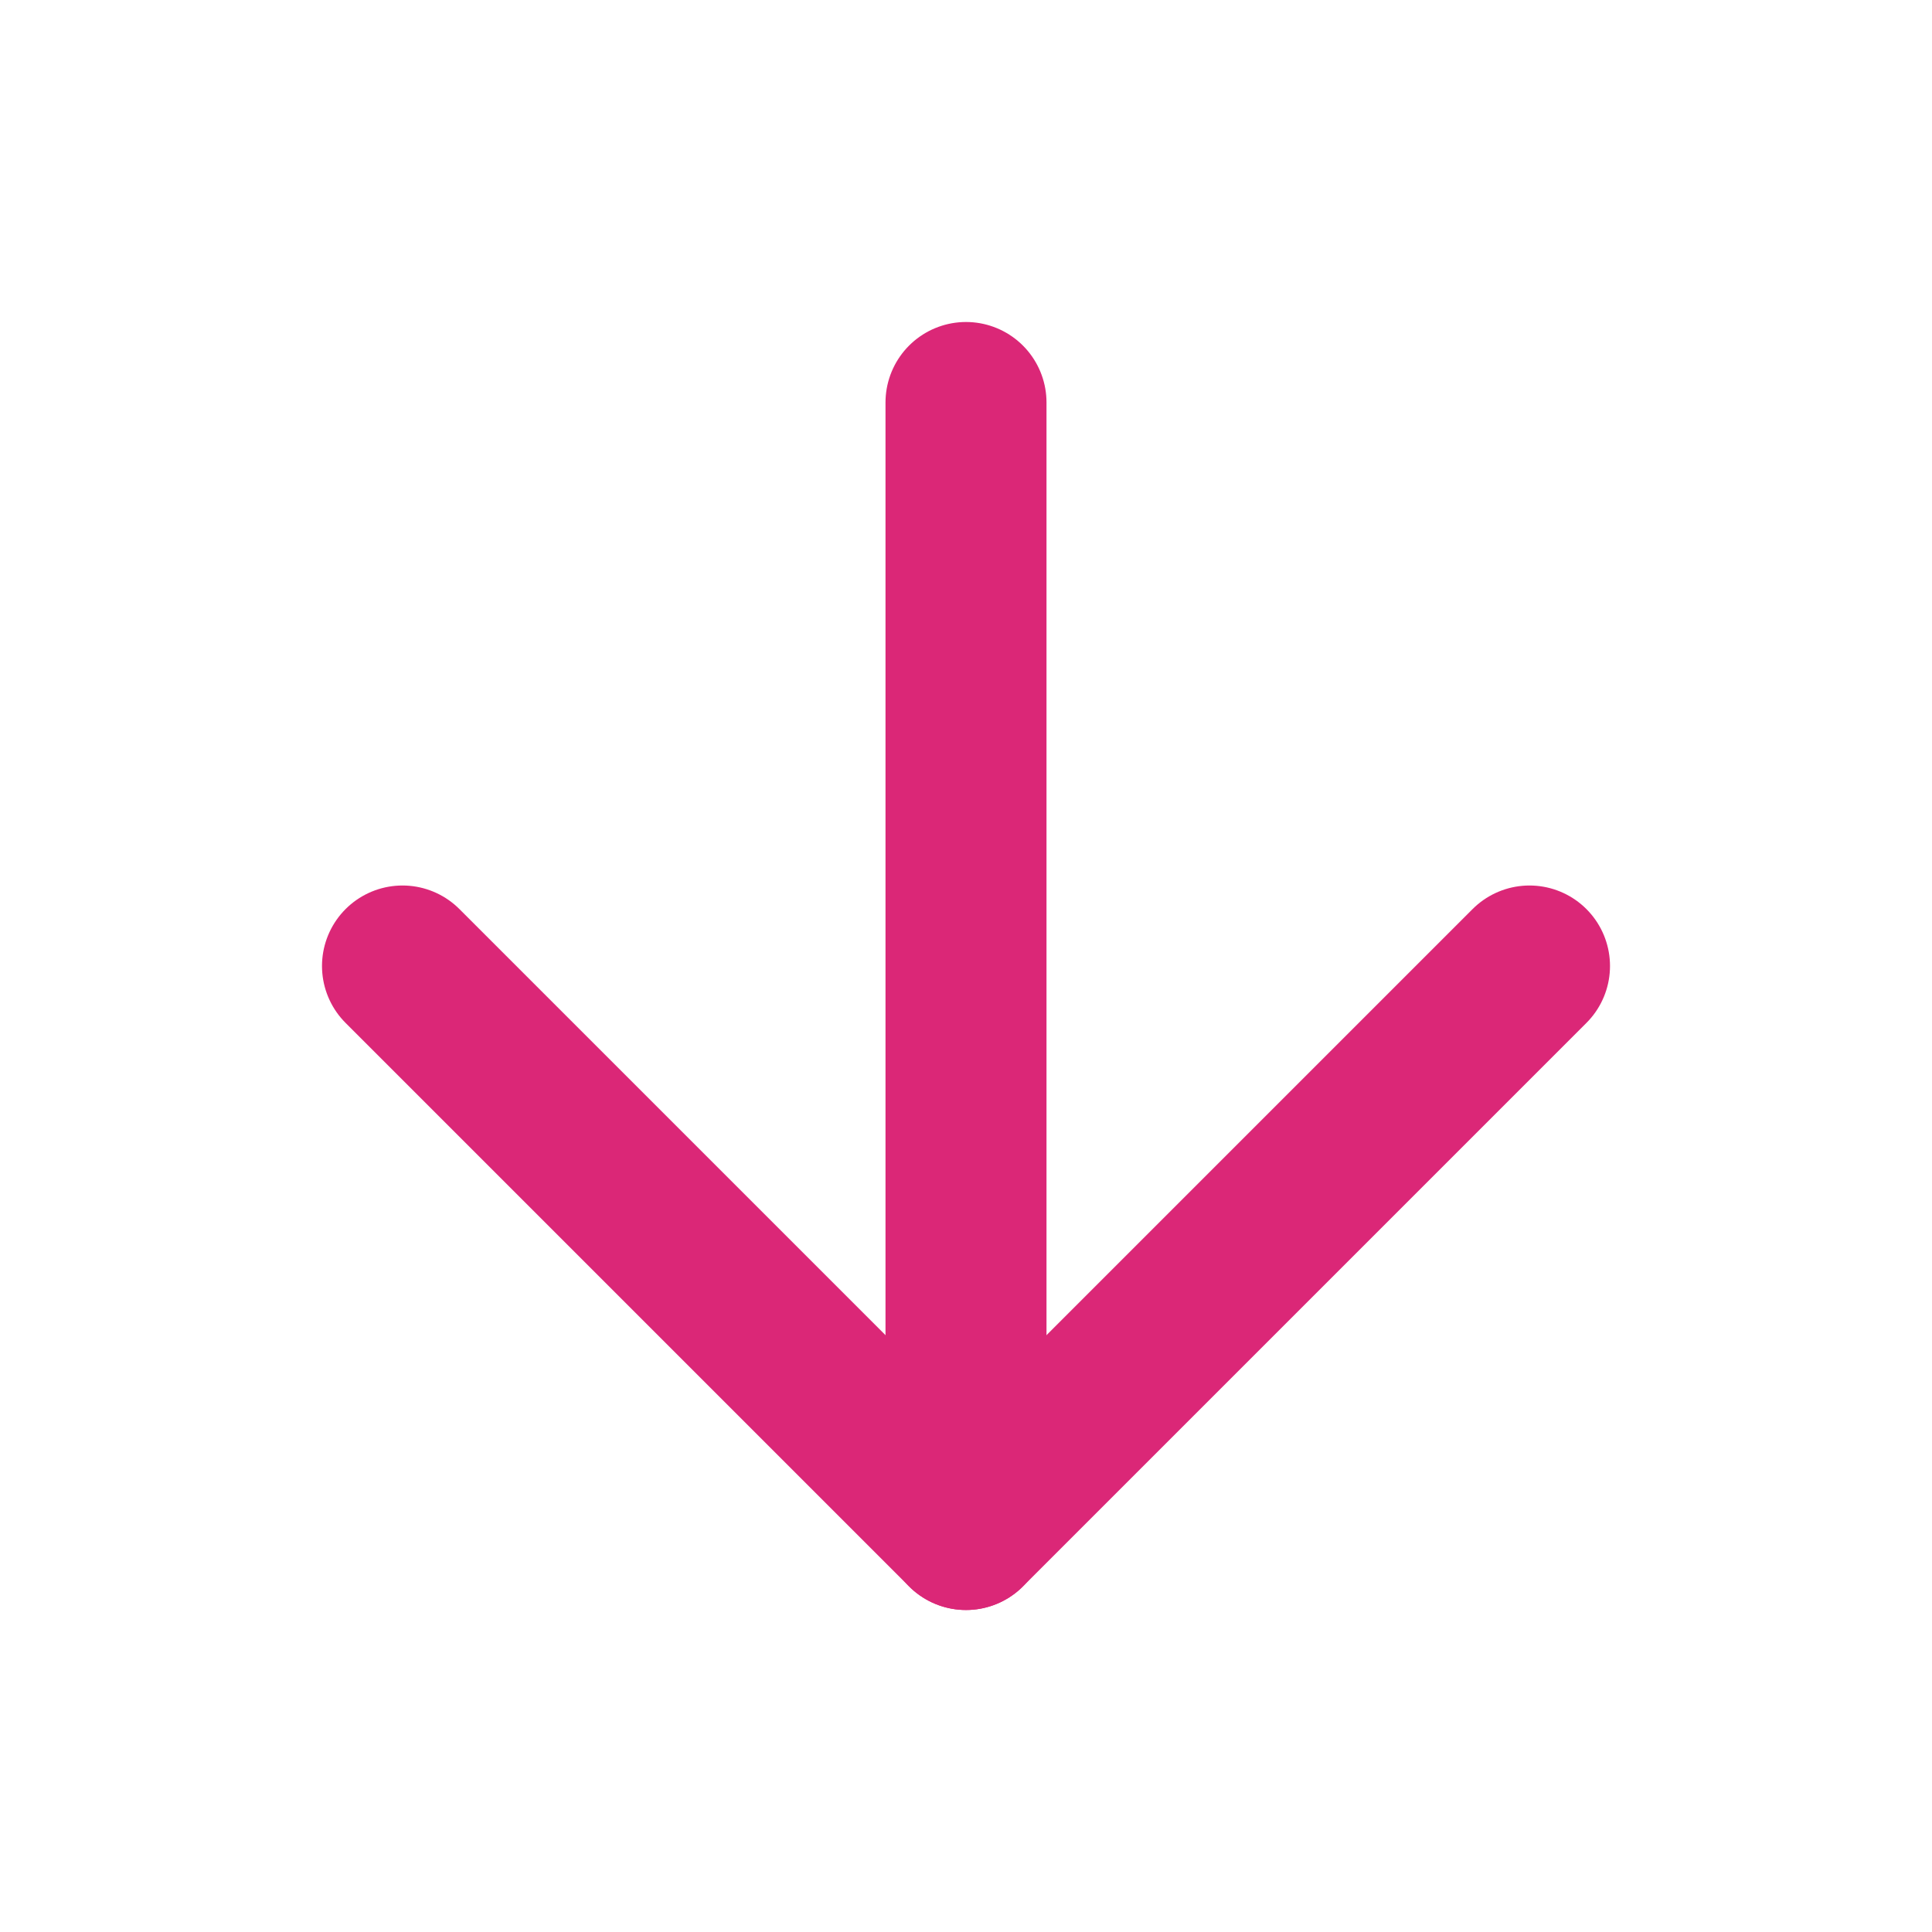 <svg xmlns="http://www.w3.org/2000/svg" width="18" height="18" viewBox="0 0 24 24" fill="none" stroke="#db2777" stroke-width="2" stroke-linecap="round" stroke-linejoin="round">
                                                                                                <path d="M12 5v14"></path>
                                                                                                <path d="m19 12-7 7-7-7"></path>
                                                                                            </svg>
